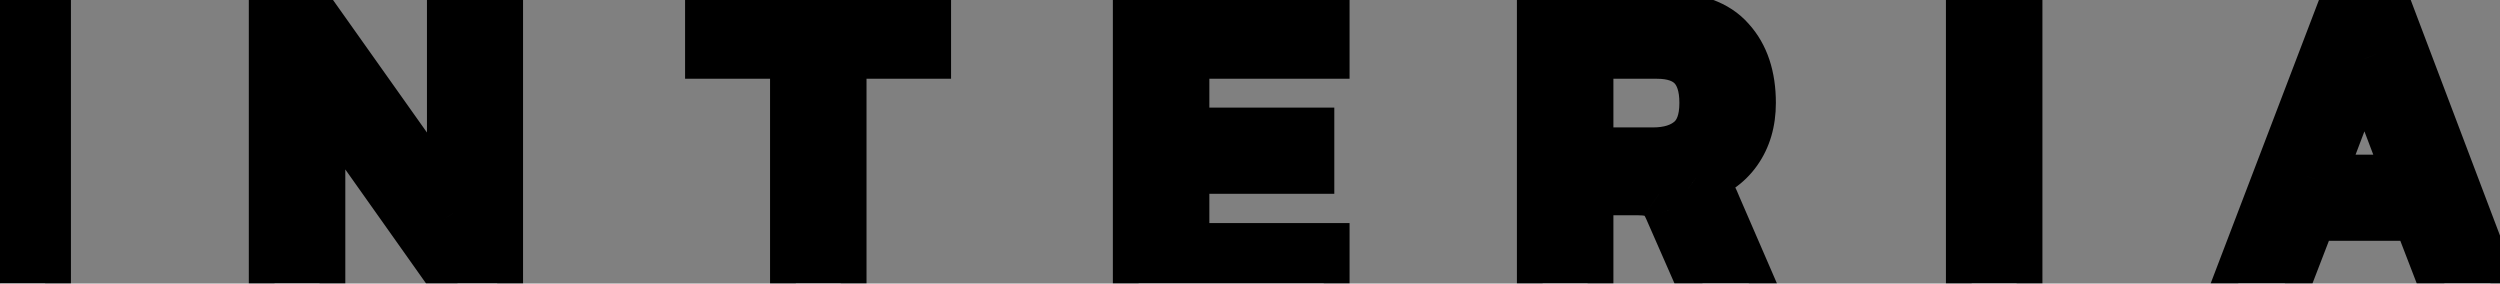 <svg width="97" height="11" viewBox="0 0 97 11" fill="none" xmlns="http://www.w3.org/2000/svg">
<rect x="0" y="0" width="97" height="11" fill="#808080" stroke="none"/>
<mask id="path-1-outside-1_101_199" maskUnits="userSpaceOnUse" x="-1" y="-1" width="100" height="13" fill="black">
<rect fill="white" x="-1" y="-1" width="100" height="13"/>
<path d="M0.008 11V0.696H1.752V11H0.008ZM10.654 11V0.696H12.19L17.566 8.28V0.696H19.294V11H17.758L12.398 3.432V11H10.654ZM30.878 11V2.056H27.581V0.696H35.901V2.056H32.621V11H30.878ZM44.179 11V0.696H51.363V2.056H45.923V5.176H50.771V6.52H45.923V9.656H51.363V11H44.179ZM59.856 11V0.696H64.592C65.744 0.696 66.582 0.995 67.104 1.592C67.638 2.179 67.904 2.979 67.904 3.992C67.904 4.717 67.723 5.336 67.36 5.848C66.998 6.36 66.475 6.717 65.792 6.92C65.984 7.059 66.133 7.208 66.24 7.368C66.347 7.528 66.454 7.741 66.56 8.008L67.856 11H66.064L64.8 8.12C64.683 7.843 64.539 7.645 64.368 7.528C64.208 7.411 63.931 7.352 63.536 7.352H61.6V11H59.856ZM61.6 5.944H64.128C64.757 5.944 65.254 5.789 65.616 5.48C65.979 5.171 66.16 4.675 66.16 3.992C66.16 2.701 65.536 2.056 64.288 2.056H61.6V5.944ZM76.502 11V0.696H78.246V11H76.502ZM86.843 11L90.779 0.696H92.731L96.635 11H94.843L93.819 8.344H89.675L88.651 11H86.843ZM89.947 7H93.531L91.739 2.28L89.947 7Z"/>
</mask>
<path d="M0.008 11V0.696H1.752V11H0.008ZM10.654 11V0.696H12.19L17.566 8.28V0.696H19.294V11H17.758L12.398 3.432V11H10.654ZM30.878 11V2.056H27.581V0.696H35.901V2.056H32.621V11H30.878ZM44.179 11V0.696H51.363V2.056H45.923V5.176H50.771V6.52H45.923V9.656H51.363V11H44.179ZM59.856 11V0.696H64.592C65.744 0.696 66.582 0.995 67.104 1.592C67.638 2.179 67.904 2.979 67.904 3.992C67.904 4.717 67.723 5.336 67.36 5.848C66.998 6.36 66.475 6.717 65.792 6.92C65.984 7.059 66.133 7.208 66.24 7.368C66.347 7.528 66.454 7.741 66.56 8.008L67.856 11H66.064L64.8 8.12C64.683 7.843 64.539 7.645 64.368 7.528C64.208 7.411 63.931 7.352 63.536 7.352H61.6V11H59.856ZM61.6 5.944H64.128C64.757 5.944 65.254 5.789 65.616 5.48C65.979 5.171 66.16 4.675 66.16 3.992C66.16 2.701 65.536 2.056 64.288 2.056H61.6V5.944ZM76.502 11V0.696H78.246V11H76.502ZM86.843 11L90.779 0.696H92.731L96.635 11H94.843L93.819 8.344H89.675L88.651 11H86.843ZM89.947 7H93.531L91.739 2.28L89.947 7Z" fill="white"/>
<path d="M0.008 11H-0.992V12H0.008V11ZM0.008 0.696V-0.304H-0.992V0.696H0.008ZM1.752 0.696H2.752V-0.304H1.752V0.696ZM1.752 11V12H2.752V11H1.752ZM1.008 11V0.696H-0.992V11H1.008ZM0.008 1.696H1.752V-0.304H0.008V1.696ZM0.752 0.696V11H2.752V0.696H0.752ZM1.752 10H0.008V12H1.752V10ZM10.654 11H9.654V12H10.654V11ZM10.654 0.696V-0.304H9.654V0.696H10.654ZM12.19 0.696L13.005 0.118L12.707 -0.304H12.19V0.696ZM17.566 8.28L16.75 8.858L18.566 11.42V8.28H17.566ZM17.566 0.696V-0.304H16.566V0.696H17.566ZM19.294 0.696H20.294V-0.304H19.294V0.696ZM19.294 11V12H20.294V11H19.294ZM17.758 11L16.942 11.578L17.241 12H17.758V11ZM12.398 3.432L13.214 2.854L11.398 0.29V3.432H12.398ZM12.398 11V12H13.398V11H12.398ZM11.654 11V0.696H9.654V11H11.654ZM10.654 1.696H12.19V-0.304H10.654V1.696ZM11.374 1.274L16.75 8.858L18.381 7.702L13.005 0.118L11.374 1.274ZM18.566 8.28V0.696H16.566V8.28H18.566ZM17.566 1.696H19.294V-0.304H17.566V1.696ZM18.294 0.696V11H20.294V0.696H18.294ZM19.294 10H17.758V12H19.294V10ZM18.574 10.422L13.214 2.854L11.582 4.01L16.942 11.578L18.574 10.422ZM11.398 3.432V11H13.398V3.432H11.398ZM12.398 10H10.654V12H12.398V10ZM30.878 11H29.878V12H30.878V11ZM30.878 2.056H31.878V1.056H30.878V2.056ZM27.581 2.056H26.581V3.056H27.581V2.056ZM27.581 0.696V-0.304H26.581V0.696H27.581ZM35.901 0.696H36.901V-0.304H35.901V0.696ZM35.901 2.056V3.056H36.901V2.056H35.901ZM32.621 2.056V1.056H31.622V2.056H32.621ZM32.621 11V12H33.621V11H32.621ZM31.878 11V2.056H29.878V11H31.878ZM30.878 1.056H27.581V3.056H30.878V1.056ZM28.581 2.056V0.696H26.581V2.056H28.581ZM27.581 1.696H35.901V-0.304H27.581V1.696ZM34.901 0.696V2.056H36.901V0.696H34.901ZM35.901 1.056H32.621V3.056H35.901V1.056ZM31.622 2.056V11H33.621V2.056H31.622ZM32.621 10H30.878V12H32.621V10ZM44.179 11H43.179V12H44.179V11ZM44.179 0.696V-0.304H43.179V0.696H44.179ZM51.363 0.696H52.363V-0.304H51.363V0.696ZM51.363 2.056V3.056H52.363V2.056H51.363ZM45.923 2.056V1.056H44.923V2.056H45.923ZM45.923 5.176H44.923V6.176H45.923V5.176ZM50.771 5.176H51.771V4.176H50.771V5.176ZM50.771 6.52V7.52H51.771V6.52H50.771ZM45.923 6.52V5.52H44.923V6.52H45.923ZM45.923 9.656H44.923V10.656H45.923V9.656ZM51.363 9.656H52.363V8.656H51.363V9.656ZM51.363 11V12H52.363V11H51.363ZM45.179 11V0.696H43.179V11H45.179ZM44.179 1.696H51.363V-0.304H44.179V1.696ZM50.363 0.696V2.056H52.363V0.696H50.363ZM51.363 1.056H45.923V3.056H51.363V1.056ZM44.923 2.056V5.176H46.923V2.056H44.923ZM45.923 6.176H50.771V4.176H45.923V6.176ZM49.771 5.176V6.52H51.771V5.176H49.771ZM50.771 5.52H45.923V7.52H50.771V5.52ZM44.923 6.52V9.656H46.923V6.52H44.923ZM45.923 10.656H51.363V8.656H45.923V10.656ZM50.363 9.656V11H52.363V9.656H50.363ZM51.363 10H44.179V12H51.363V10ZM59.856 11H58.856V12H59.856V11ZM59.856 0.696V-0.304H58.856V0.696H59.856ZM67.104 1.592L66.352 2.251L66.358 2.258L66.364 2.265L67.104 1.592ZM67.36 5.848L66.544 5.27L66.544 5.27L67.36 5.848ZM65.792 6.92L65.507 5.961L63.558 6.54L65.207 7.731L65.792 6.92ZM66.24 7.368L65.408 7.923L65.408 7.923L66.24 7.368ZM66.56 8.008L65.632 8.379L65.637 8.393L65.642 8.405L66.56 8.008ZM67.856 11V12H69.379L68.774 10.602L67.856 11ZM66.064 11L65.148 11.402L65.411 12H66.064V11ZM64.8 8.12L63.879 8.51L63.884 8.522L64.8 8.12ZM64.368 7.528L63.777 8.334L63.789 8.343L63.802 8.352L64.368 7.528ZM61.6 7.352V6.352H60.6V7.352H61.6ZM61.6 11V12H62.6V11H61.6ZM61.6 5.944H60.6V6.944H61.6V5.944ZM65.616 5.48L64.967 4.719L64.967 4.719L65.616 5.48ZM61.6 2.056V1.056H60.6V2.056H61.6ZM60.856 11V0.696H58.856V11H60.856ZM59.856 1.696H64.592V-0.304H59.856V1.696ZM64.592 1.696C65.589 1.696 66.092 1.954 66.352 2.251L67.857 0.933C67.071 0.036 65.899 -0.304 64.592 -0.304V1.696ZM66.364 2.265C66.688 2.62 66.904 3.156 66.904 3.992H68.904C68.904 2.801 68.587 1.737 67.844 0.919L66.364 2.265ZM66.904 3.992C66.904 4.544 66.769 4.952 66.544 5.27L68.176 6.426C68.677 5.72 68.904 4.891 68.904 3.992H66.904ZM66.544 5.27C66.328 5.575 66.006 5.813 65.507 5.961L66.077 7.879C66.944 7.621 67.667 7.145 68.176 6.426L66.544 5.27ZM65.207 7.731C65.323 7.815 65.381 7.882 65.408 7.923L67.072 6.813C66.886 6.534 66.645 6.302 66.378 6.109L65.207 7.731ZM65.408 7.923C65.463 8.004 65.539 8.149 65.632 8.379L67.489 7.637C67.368 7.334 67.231 7.052 67.072 6.813L65.408 7.923ZM65.642 8.405L66.939 11.398L68.774 10.602L67.478 7.611L65.642 8.405ZM67.856 10H66.064V12H67.856V10ZM66.98 10.598L65.716 7.718L63.884 8.522L65.148 11.402L66.98 10.598ZM65.721 7.73C65.561 7.353 65.319 6.968 64.935 6.704L63.802 8.352C63.779 8.336 63.779 8.33 63.796 8.353C63.814 8.378 63.844 8.426 63.879 8.51L65.721 7.73ZM64.96 6.722C64.526 6.404 63.968 6.352 63.536 6.352V8.352C63.689 8.352 63.783 8.364 63.833 8.374C63.888 8.386 63.849 8.388 63.777 8.334L64.96 6.722ZM63.536 6.352H61.6V8.352H63.536V6.352ZM60.6 7.352V11H62.6V7.352H60.6ZM61.6 10H59.856V12H61.6V10ZM61.6 6.944H64.128V4.944H61.6V6.944ZM64.128 6.944C64.918 6.944 65.67 6.748 66.265 6.241L64.967 4.719C64.837 4.831 64.597 4.944 64.128 4.944V6.944ZM66.265 6.241C66.934 5.671 67.16 4.837 67.16 3.992H65.16C65.16 4.513 65.024 4.671 64.967 4.719L66.265 6.241ZM67.16 3.992C67.16 3.201 66.969 2.422 66.411 1.845C65.847 1.261 65.075 1.056 64.288 1.056V3.056C64.749 3.056 64.913 3.173 64.973 3.235C65.039 3.303 65.16 3.493 65.16 3.992H67.16ZM64.288 1.056H61.6V3.056H64.288V1.056ZM60.6 2.056V5.944H62.6V2.056H60.6ZM76.502 11H75.502V12H76.502V11ZM76.502 0.696V-0.304H75.502V0.696H76.502ZM78.246 0.696H79.246V-0.304H78.246V0.696ZM78.246 11V12H79.246V11H78.246ZM77.502 11V0.696H75.502V11H77.502ZM76.502 1.696H78.246V-0.304H76.502V1.696ZM77.246 0.696V11H79.246V0.696H77.246ZM78.246 10H76.502V12H78.246V10ZM86.843 11L85.909 10.643L85.391 12H86.843V11ZM90.779 0.696V-0.304H90.091L89.845 0.339L90.779 0.696ZM92.731 0.696L93.666 0.342L93.422 -0.304H92.731V0.696ZM96.635 11V12H98.084L97.57 10.646L96.635 11ZM94.843 11L93.91 11.36L94.157 12H94.843V11ZM93.819 8.344L94.752 7.984L94.506 7.344H93.819V8.344ZM89.675 8.344V7.344H88.989L88.742 7.984L89.675 8.344ZM88.651 11V12H89.338L89.584 11.36L88.651 11ZM89.947 7L89.013 6.645L88.498 8H89.947V7ZM93.531 7V8H94.981L94.466 6.645L93.531 7ZM91.739 2.28L92.674 1.925L91.739 -0.537L90.805 1.925L91.739 2.28ZM87.778 11.357L91.713 1.053L89.845 0.339L85.909 10.643L87.778 11.357ZM90.779 1.696H92.731V-0.304H90.779V1.696ZM91.796 1.05L95.7 11.354L97.57 10.646L93.666 0.342L91.796 1.05ZM96.635 10H94.843V12H96.635V10ZM95.776 10.64L94.752 7.984L92.886 8.704L93.91 11.36L95.776 10.64ZM93.819 7.344H89.675V9.344H93.819V7.344ZM88.742 7.984L87.718 10.64L89.584 11.36L90.608 8.704L88.742 7.984ZM88.651 10H86.843V12H88.651V10ZM89.947 8H93.531V6H89.947V8ZM94.466 6.645L92.674 1.925L90.805 2.635L92.597 7.355L94.466 6.645ZM90.805 1.925L89.013 6.645L90.882 7.355L92.674 2.635L90.805 1.925Z" fill="black" mask="url(#path-1-outside-1_101_199)"/>
</svg>
